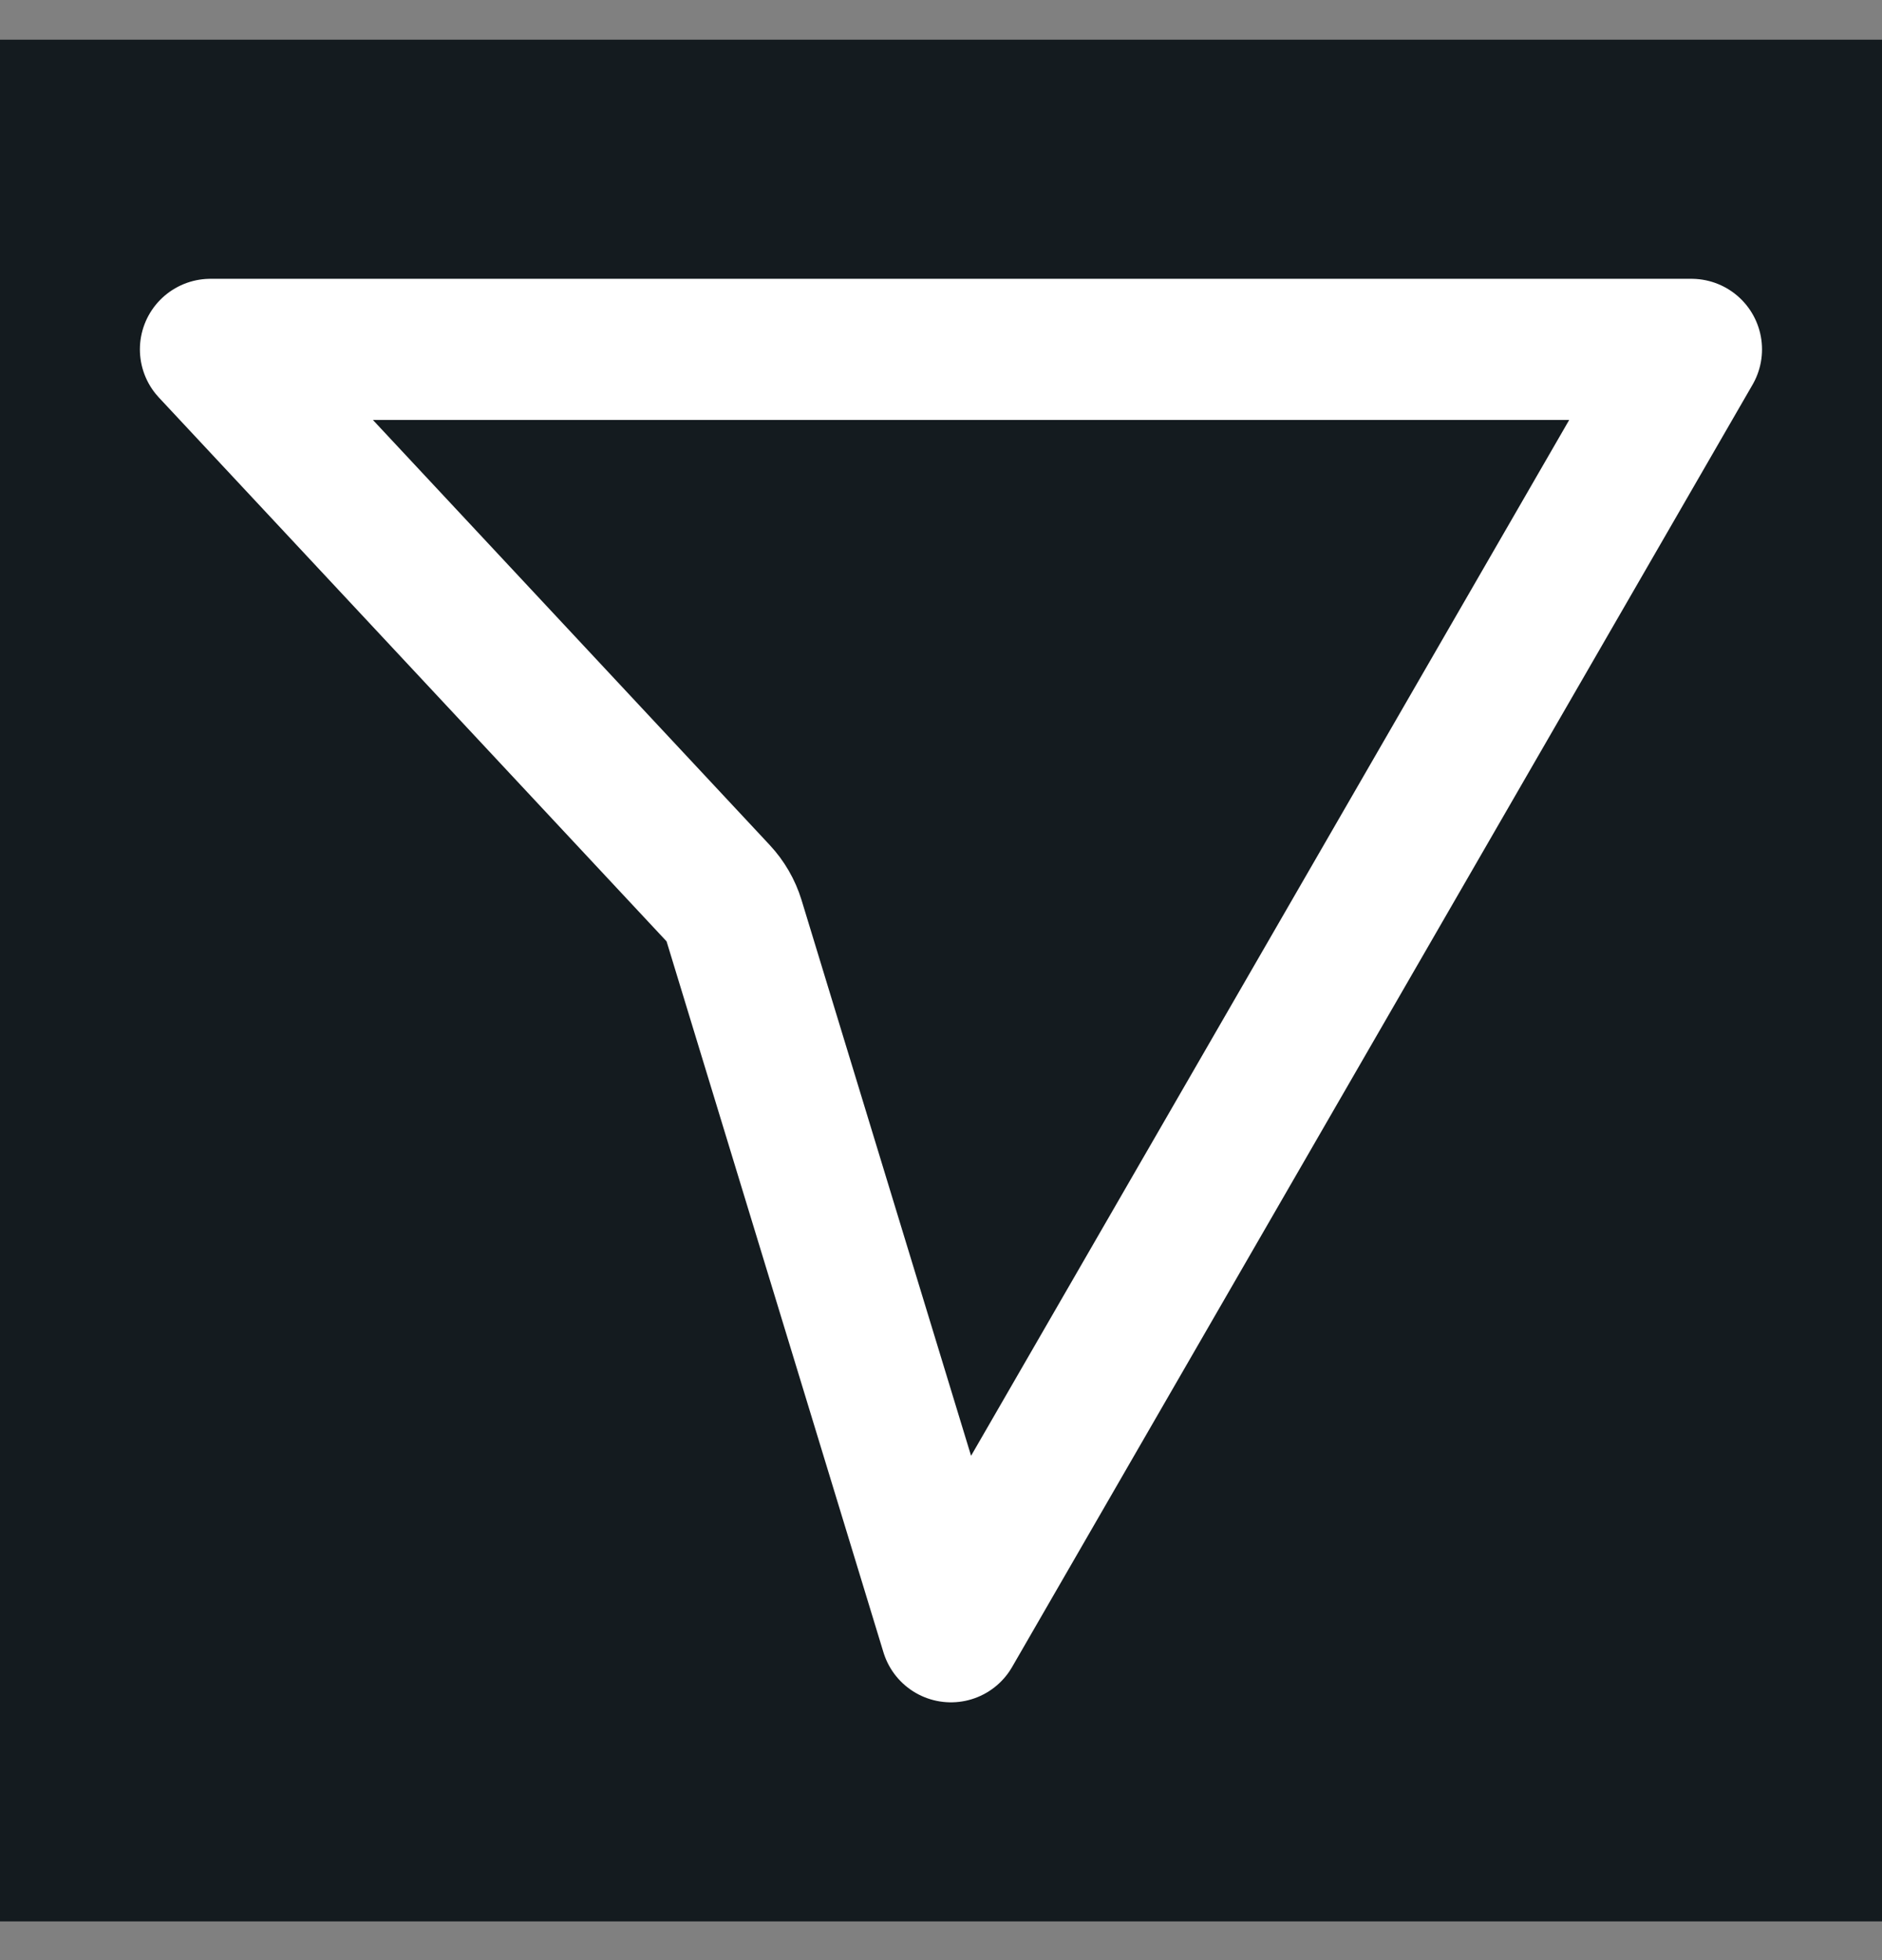 <svg width="24" height="25" viewBox="0 0 24 25" fill="none" xmlns="http://www.w3.org/2000/svg">
<rect x="0" y="0" width="24" height="25" fill="#808080" stroke="none"/>
<g clip-path="url(#clip0_1348_3166)">
<rect width="24" height="24" transform="translate(0 0.506)" fill="#141B1F"/>
<path d="M2.684 4.456L21.57 4.456L12.127 20.812L9.361 11.743C9.321 11.612 9.251 11.492 9.158 11.392L2.684 4.456Z" stroke="white" stroke-width="1.8" stroke-linejoin="round"/>
</g>
<defs>
<clipPath id="clip0_1348_3166">
<rect width="24" height="24" fill="white" transform="translate(0 0.506)"/>
</clipPath>
</defs>
</svg>
